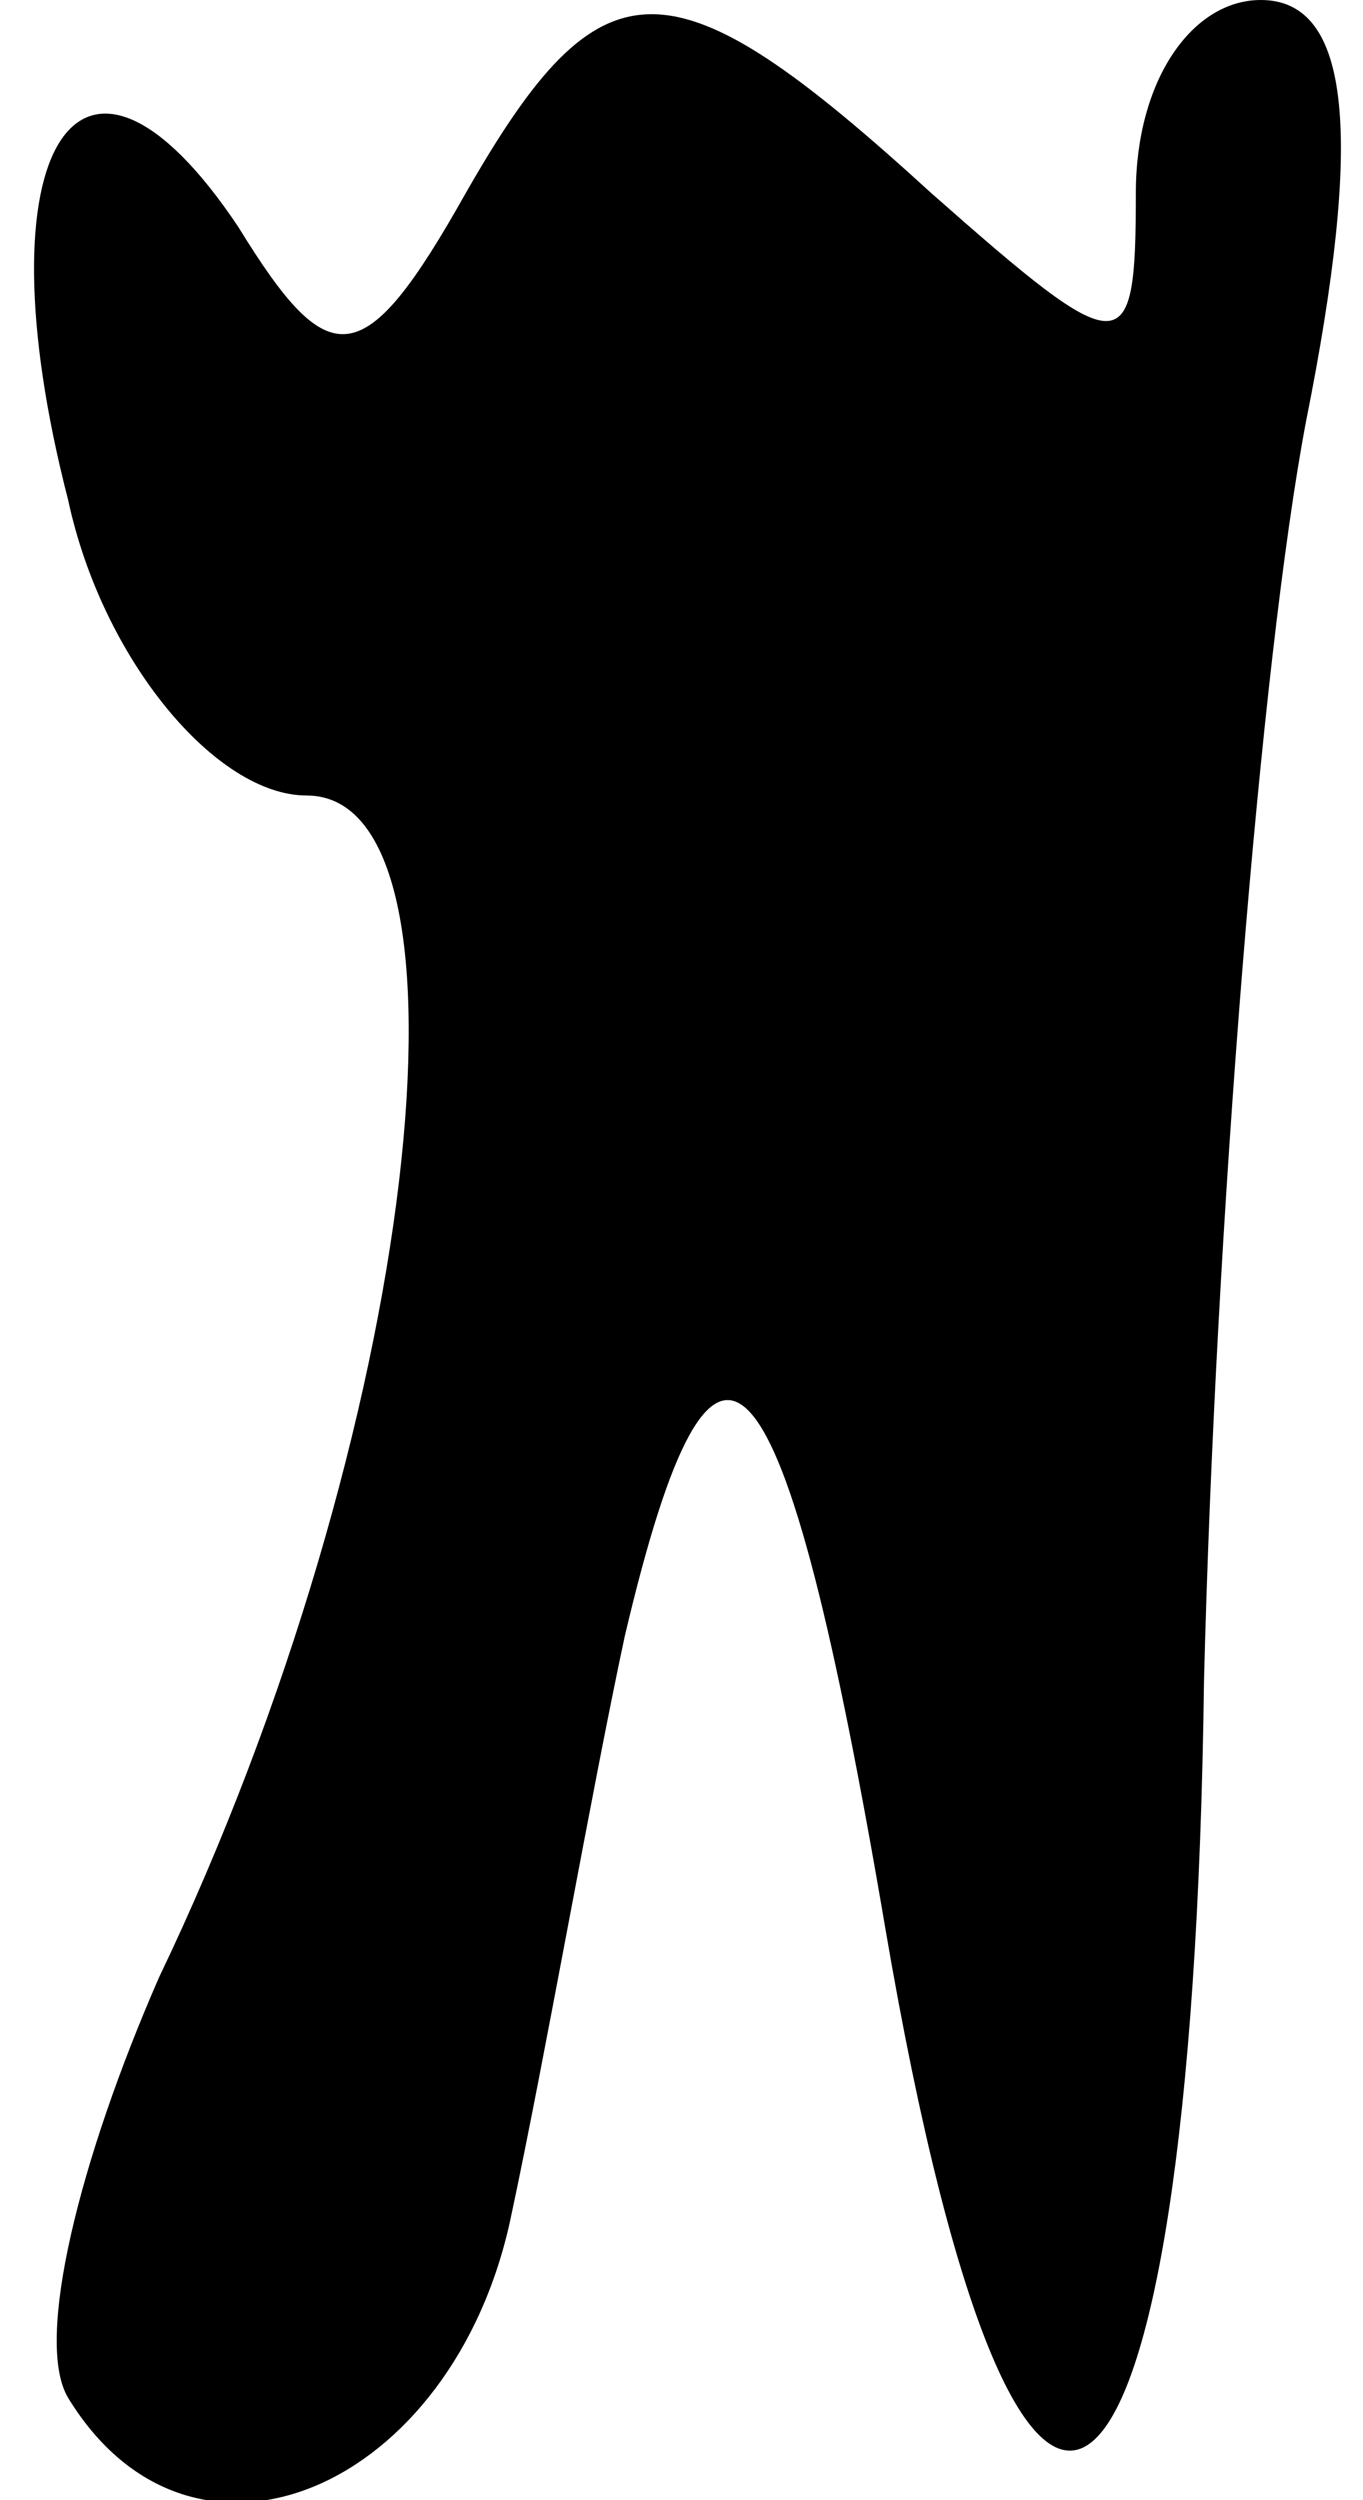<?xml version="1.0" standalone="no"?>
<!DOCTYPE svg PUBLIC "-//W3C//DTD SVG 20010904//EN"
 "http://www.w3.org/TR/2001/REC-SVG-20010904/DTD/svg10.dtd">
<svg version="1.0" xmlns="http://www.w3.org/2000/svg"
 width="12pt" height="22pt" viewBox="0 0 12 22"
 preserveAspectRatio="xMidYMid meet">
<g transform="translate(0,22) scale(0.1,-0.1)"
fill="#000000" stroke="none">
<path fill="#000000" stroke="none" d="M41 203 c-9 -16 -12 -16 -20 -3 -14 21
-23 7 -15 -24 3 -14 13 -26 21 -26 16 0 10 -56 -13 -104 -7 -16 -11 -32 -8
-37 11 -18 34 -8 39 16 3 14 7 37 10 51 8 34 14 27 23 -26 12 -70 27 -57 28
22 1 40 5 90 9 111 5 25 4 37 -4 37 -6 0 -11 -7 -11 -17 0 -15 -1 -15 -18 0
-23 21 -29 21 -41 0z"/>
</g>
</svg>
